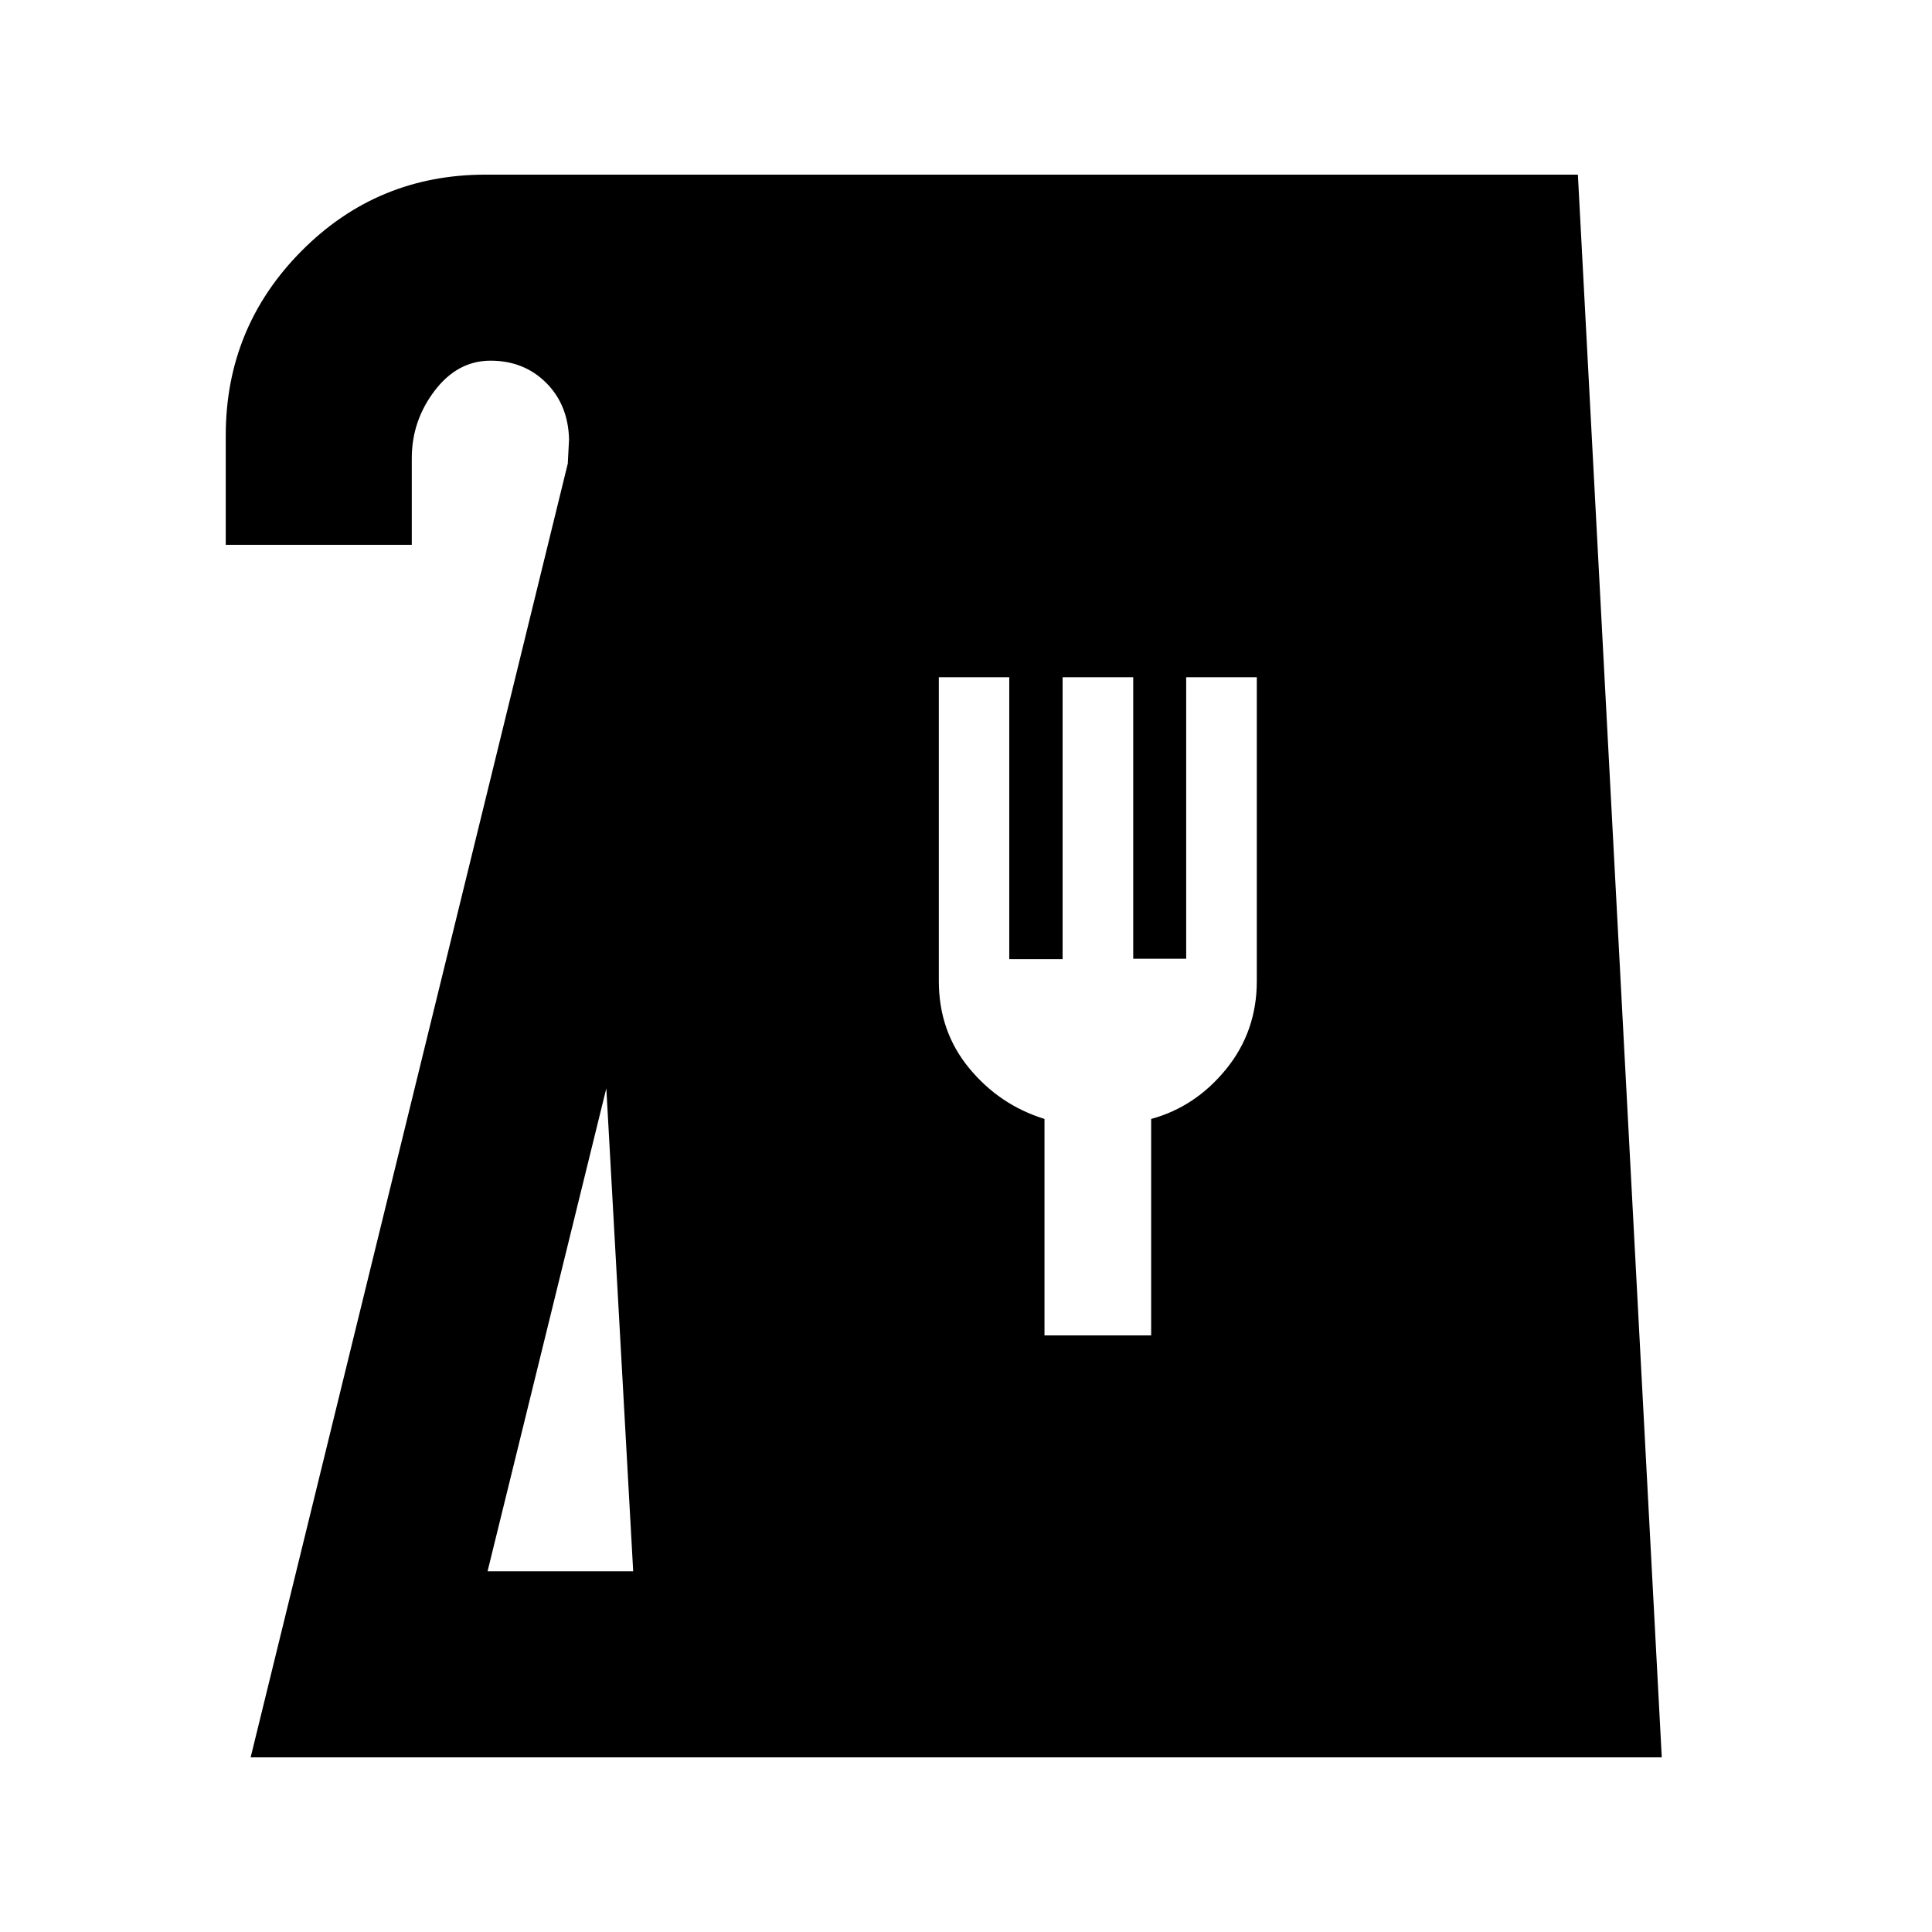 <svg xmlns="http://www.w3.org/2000/svg" height="20" viewBox="0 -960 960 960" width="20"><path d="m124.54-86.78 157.59-642.87.63-12.07q-.45-17.2-11.45-28.13-11.01-10.93-27.59-10.93-16.37 0-27.74 14.92-11.37 14.93-11.37 33.58v43h-92.44v-54.31q0-53.77 37.65-91.7 37.64-37.93 91.42-37.93h542.8l41.68 786.44H124.54Zm117.72-92.44h72.37l-13.35-240.01-59.02 240.01ZM519-296.44h53V-404q22-6 37.25-24.75t15.25-43.75v-151h-35.09v139.88h-26.32V-623.5H528v140.09h-26.5V-623.5h-35v151q0 25 15.08 43.28Q496.65-410.94 519-404v107.56Z"/></svg>